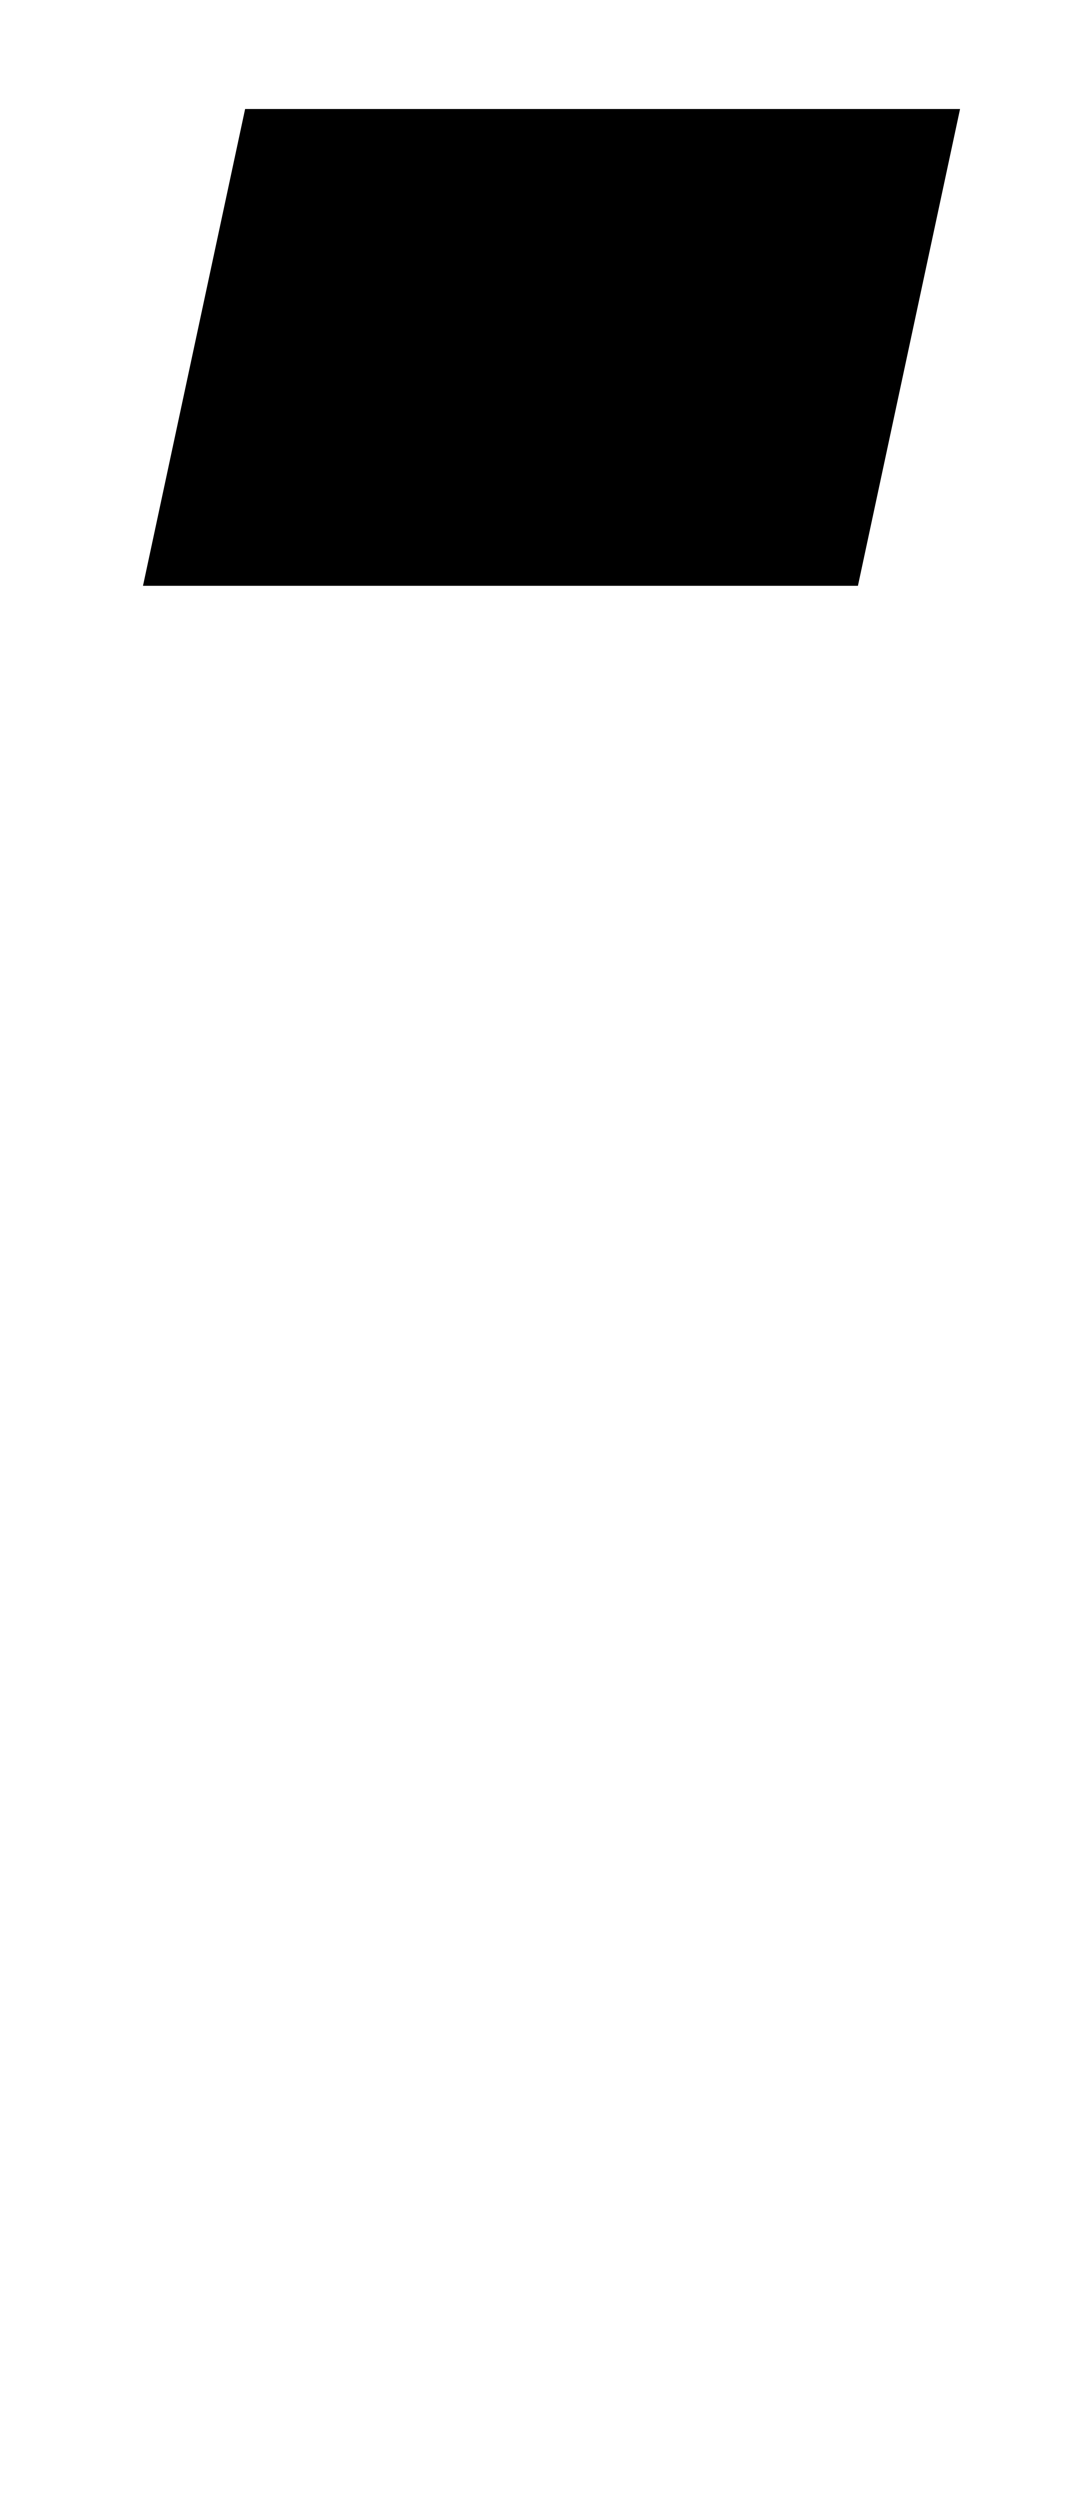 <?xml version="1.0" encoding="UTF-8"?>
<?xml-stylesheet href="daySvgStyle.css" type="text/css"?>
<svg xmlns="http://www.w3.org/2000/svg" version="1.2" baseProfile="tiny" xml:space="preserve" style="shape-rendering:geometricPrecision; fill-rule:evenodd;" width="3.14mm" height="7.34mm" viewBox="-0.32 -7.02 3.14 7.34">
  <title>TOPMAR14</title>
  <desc>topmark for buoys, board, paper-chart</desc>
  <rect class="symbolBox layout" fill="none" x="0.1" y="-6.7" height="1.4" width="2.4"/>
  <rect class="svgBox layout" fill="none" x="0" y="-6.7" height="6.7" width="2.5"/>
  <path d=" M 0.1,-5.3 L 2.2,-5.3 L 2.5,-6.7 L 0.4,-6.7 L 0.1,-5.3" class="sl f0 sCHBLK" stroke-width="0.64" />
  <circle class="pivotPoint layout" fill="none" cx="0" cy="0" r="1"/>
</svg>
